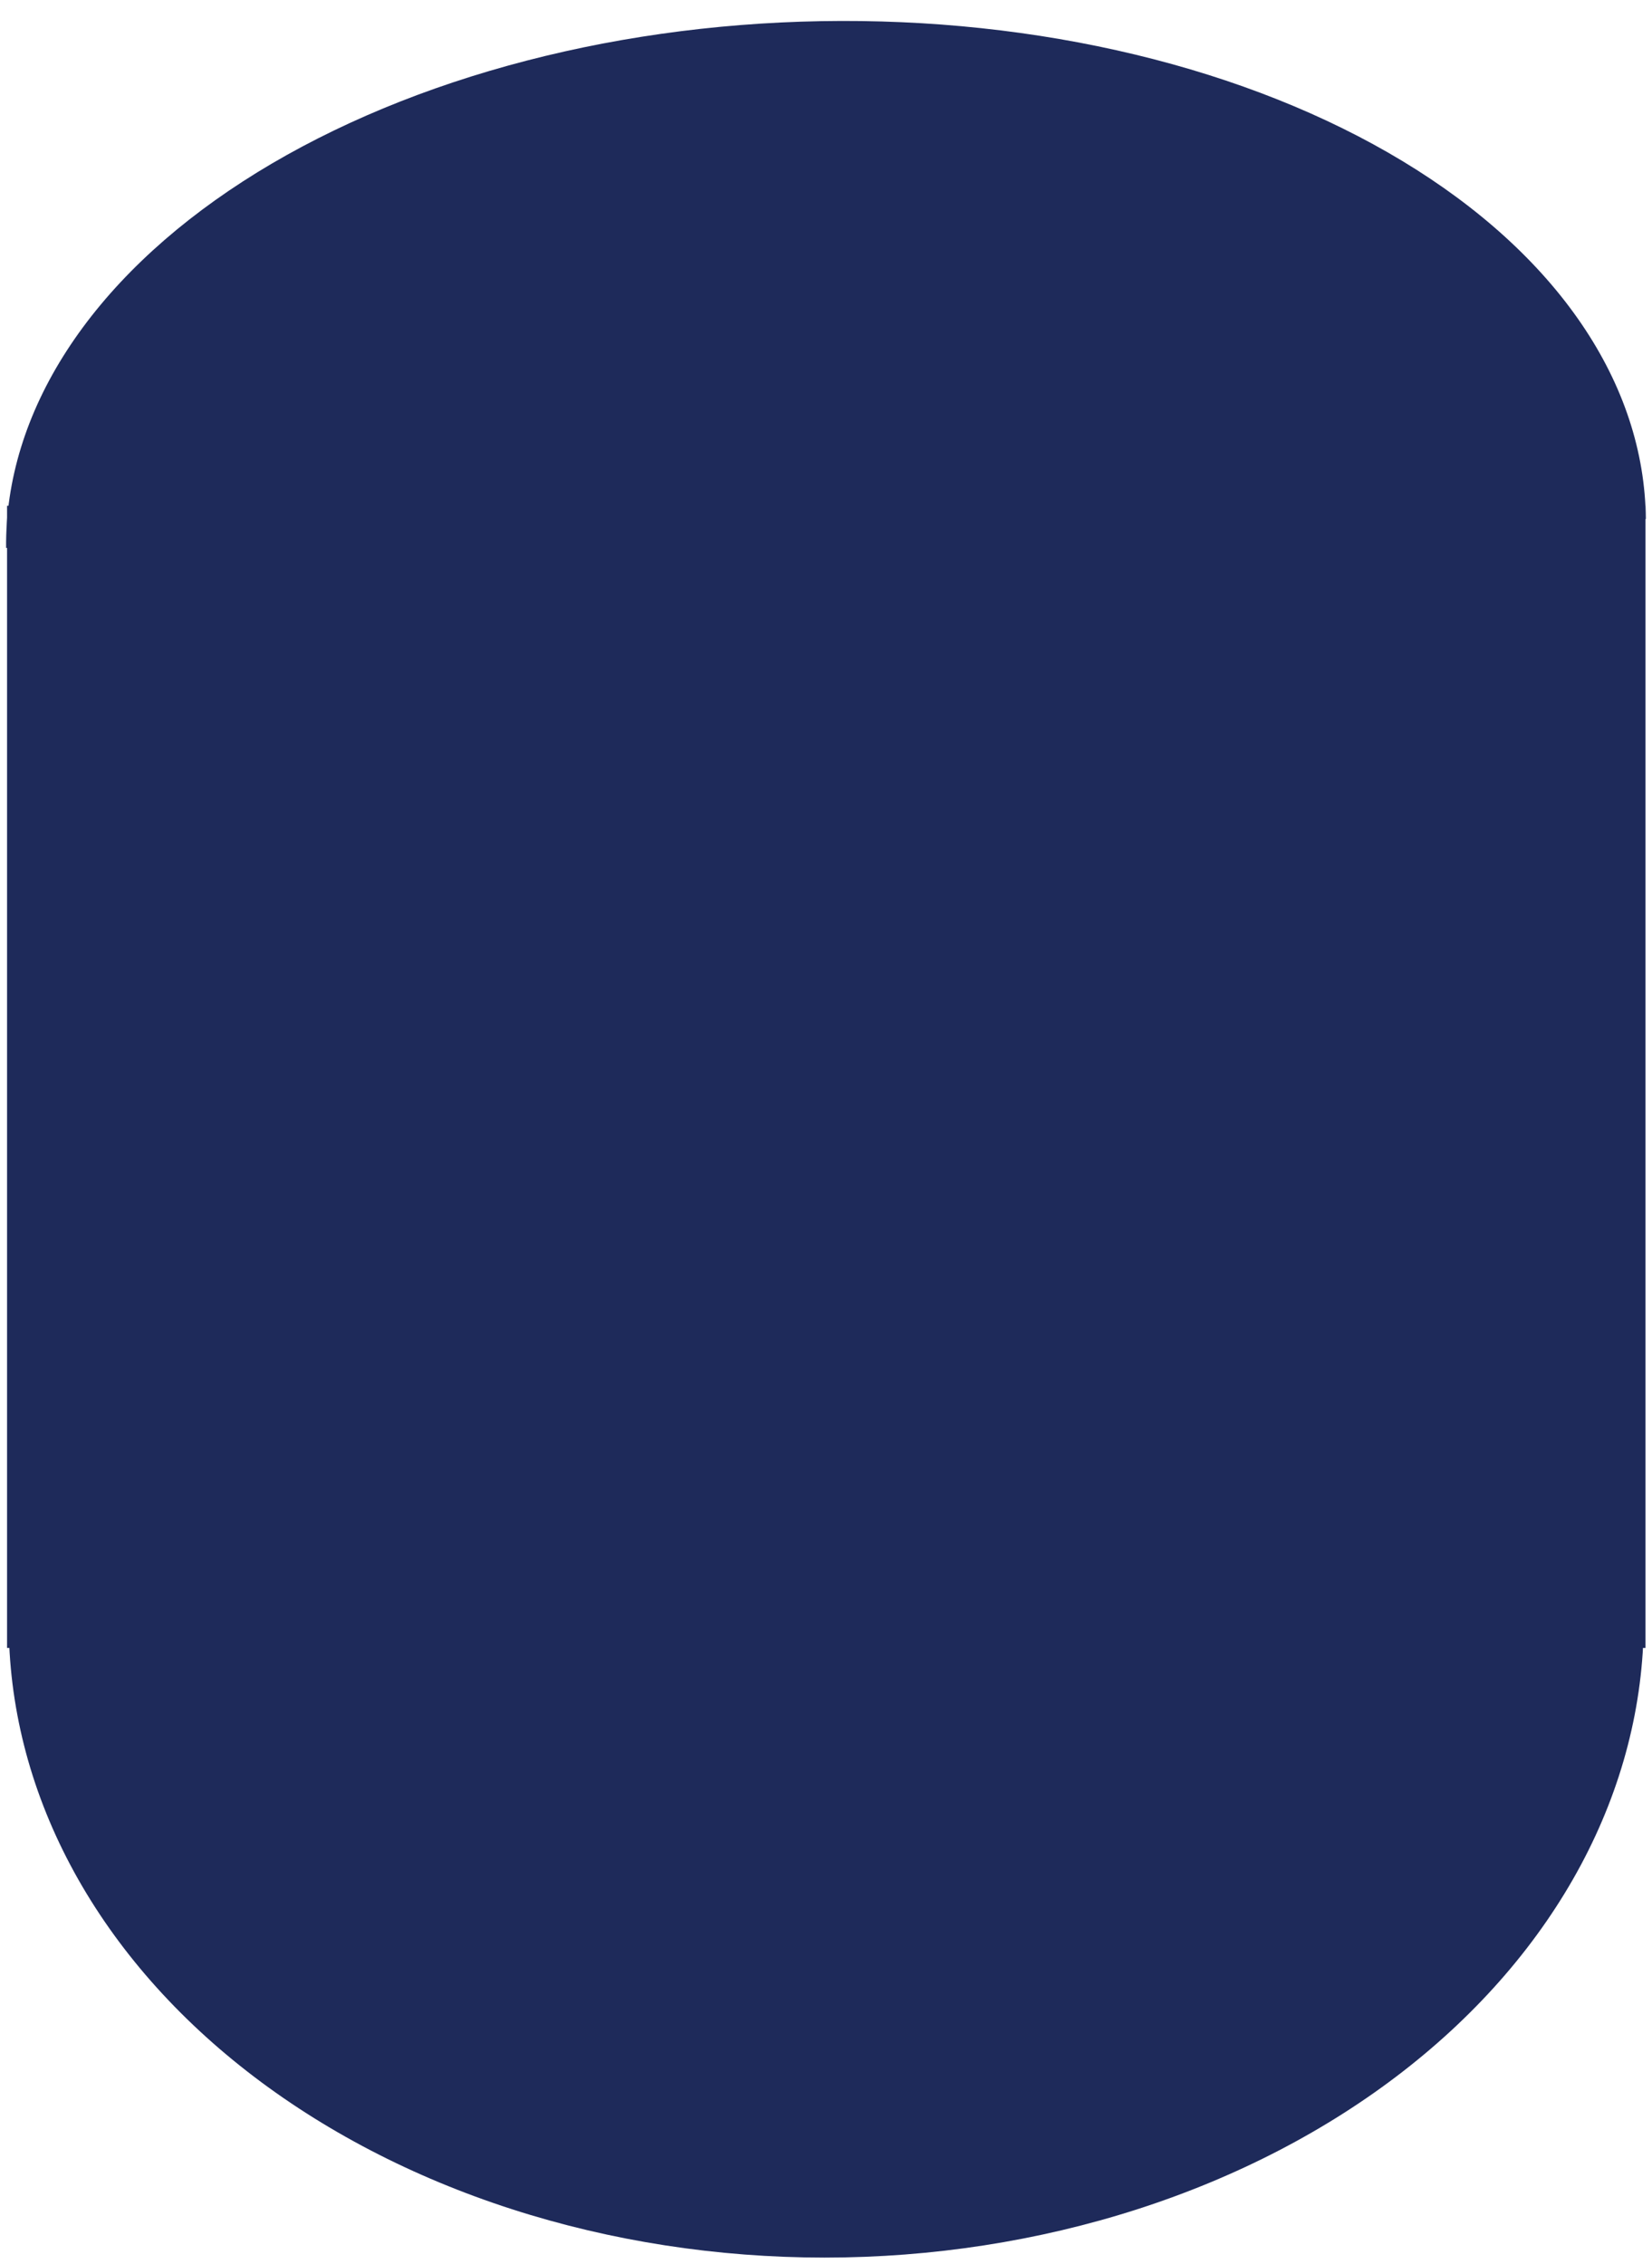 <svg width="1202" height="1647" viewBox="0 0 1202 1647" fill="none" xmlns="http://www.w3.org/2000/svg">
<g filter="url(#filter0_d_137_17)">
<path d="M1197.51 373.623C1197.06 324.674 1181.18 276.475 1150.78 231.78C1120.39 187.084 1076.07 146.767 1020.35 113.131C964.639 79.494 898.624 53.196 826.076 35.739C753.528 18.282 675.869 10.008 597.531 11.388C519.194 12.768 441.712 23.776 369.511 43.784C297.31 63.791 231.803 92.406 176.73 127.995C121.657 163.584 78.097 205.449 48.536 251.201C18.976 296.953 3.995 345.695 4.447 394.645L600.979 384.134L1197.51 373.623Z" fill="#1E2A5A"/>
<path d="M6.358 1175.78C6.197 1236.55 21.423 1296.73 51.167 1352.88C80.911 1409.02 124.59 1460.04 179.711 1503.01C234.832 1545.98 300.315 1580.07 372.421 1603.33C444.527 1626.59 521.845 1638.56 599.959 1638.56C678.072 1638.56 755.453 1626.59 827.683 1603.33C899.912 1580.07 965.576 1545.98 1020.92 1503.01C1076.27 1460.04 1120.22 1409.02 1150.27 1352.88C1180.31 1296.73 1195.85 1236.55 1196.01 1175.78L601.186 1175.78H6.358Z" fill="#1E2A5A"/>
<rect x="5.131" y="364" width="1192.13" height="831" fill="#1E2A5A"/>
</g>
<defs>
<filter id="filter0_d_137_17" x="0.438" y="11.24" width="1201.07" height="1635.32" filterUnits="userSpaceOnUse" color-interpolation-filters="sRGB">
<feFlood flood-opacity="0" result="BackgroundImageFix"/>
<feColorMatrix in="SourceAlpha" type="matrix" values="0 0 0 0 0 0 0 0 0 0 0 0 0 0 0 0 0 0 127 0" result="hardAlpha"/>
<feOffset dy="4"/>
<feGaussianBlur stdDeviation="2"/>
<feComposite in2="hardAlpha" operator="out"/>
<feColorMatrix type="matrix" values="0 0 0 0 0 0 0 0 0 0 0 0 0 0 0 0 0 0 0.25 0"/>
<feBlend mode="normal" in2="BackgroundImageFix" result="effect1_dropShadow_137_17"/>
<feBlend mode="normal" in="SourceGraphic" in2="effect1_dropShadow_137_17" result="shape"/>
</filter>
</defs>
</svg>
